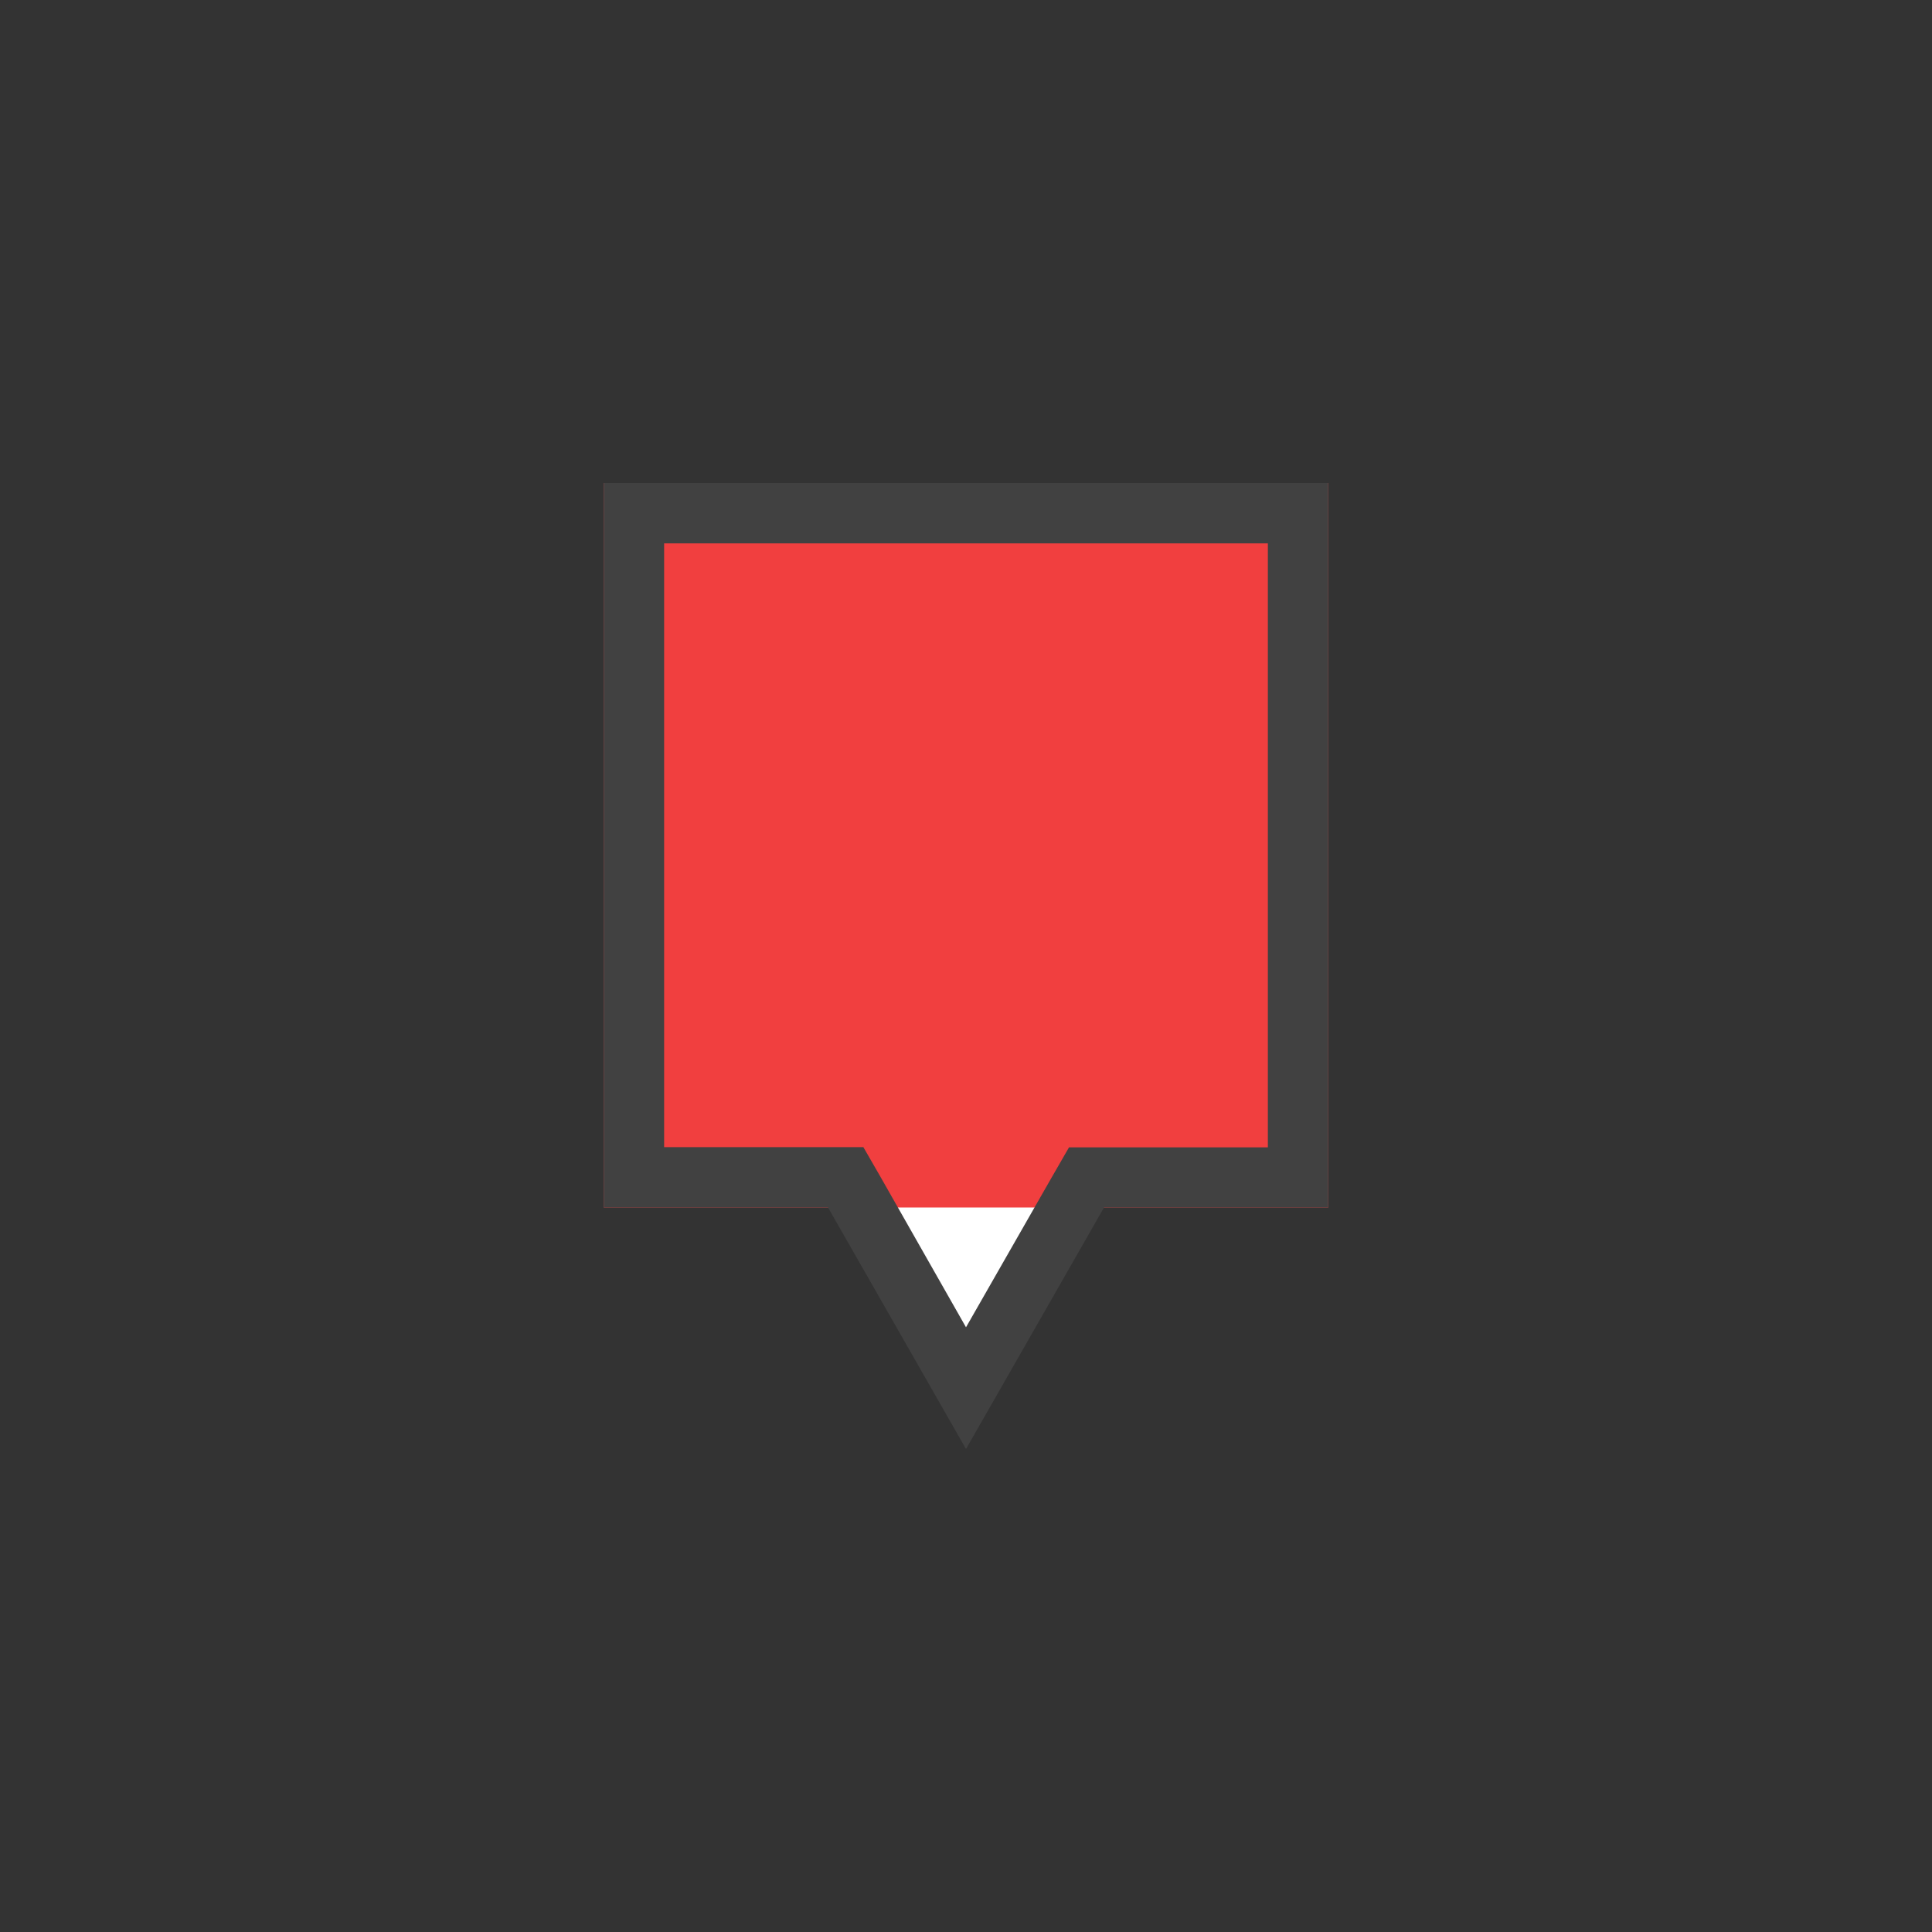 <svg xmlns="http://www.w3.org/2000/svg" width="32" height="32" viewBox="0 0 32 32">
  <rect x="0" y="0" width="32" height="32" fill="#333333" stroke="none"/>
  <g id="MarkerB.sema4.S" transform="translate(3724 -1139)">
    <rect id="Rectangle_1005" data-name="Rectangle 1005" width="32" height="32" transform="translate(-3724 1139)" fill="none"/>
    <path id="Path_2918" data-name="Path 2918" d="M16,22.992l-1.851-3.24-.144-.252H10.5V8.5h11v11H18l-.144.252Z" transform="translate(-3724 1139)" fill="#fff"/>
    <path id="Path_2919" data-name="Path 2919" d="M0,0H12V12H0Z" transform="translate(-3714 1147)" fill="#f13f3f"/>
    <path id="Path_2920" data-name="Path 2920" d="M16,21.984l1.418-2.48.288-.5H21V9H11V19H14.3l.288.5L16,21.984M16,24l-2.285-4H10V8H22V20H18.286Z" transform="translate(-3724 1139)" fill="#414141"/>
  </g>
</svg>
